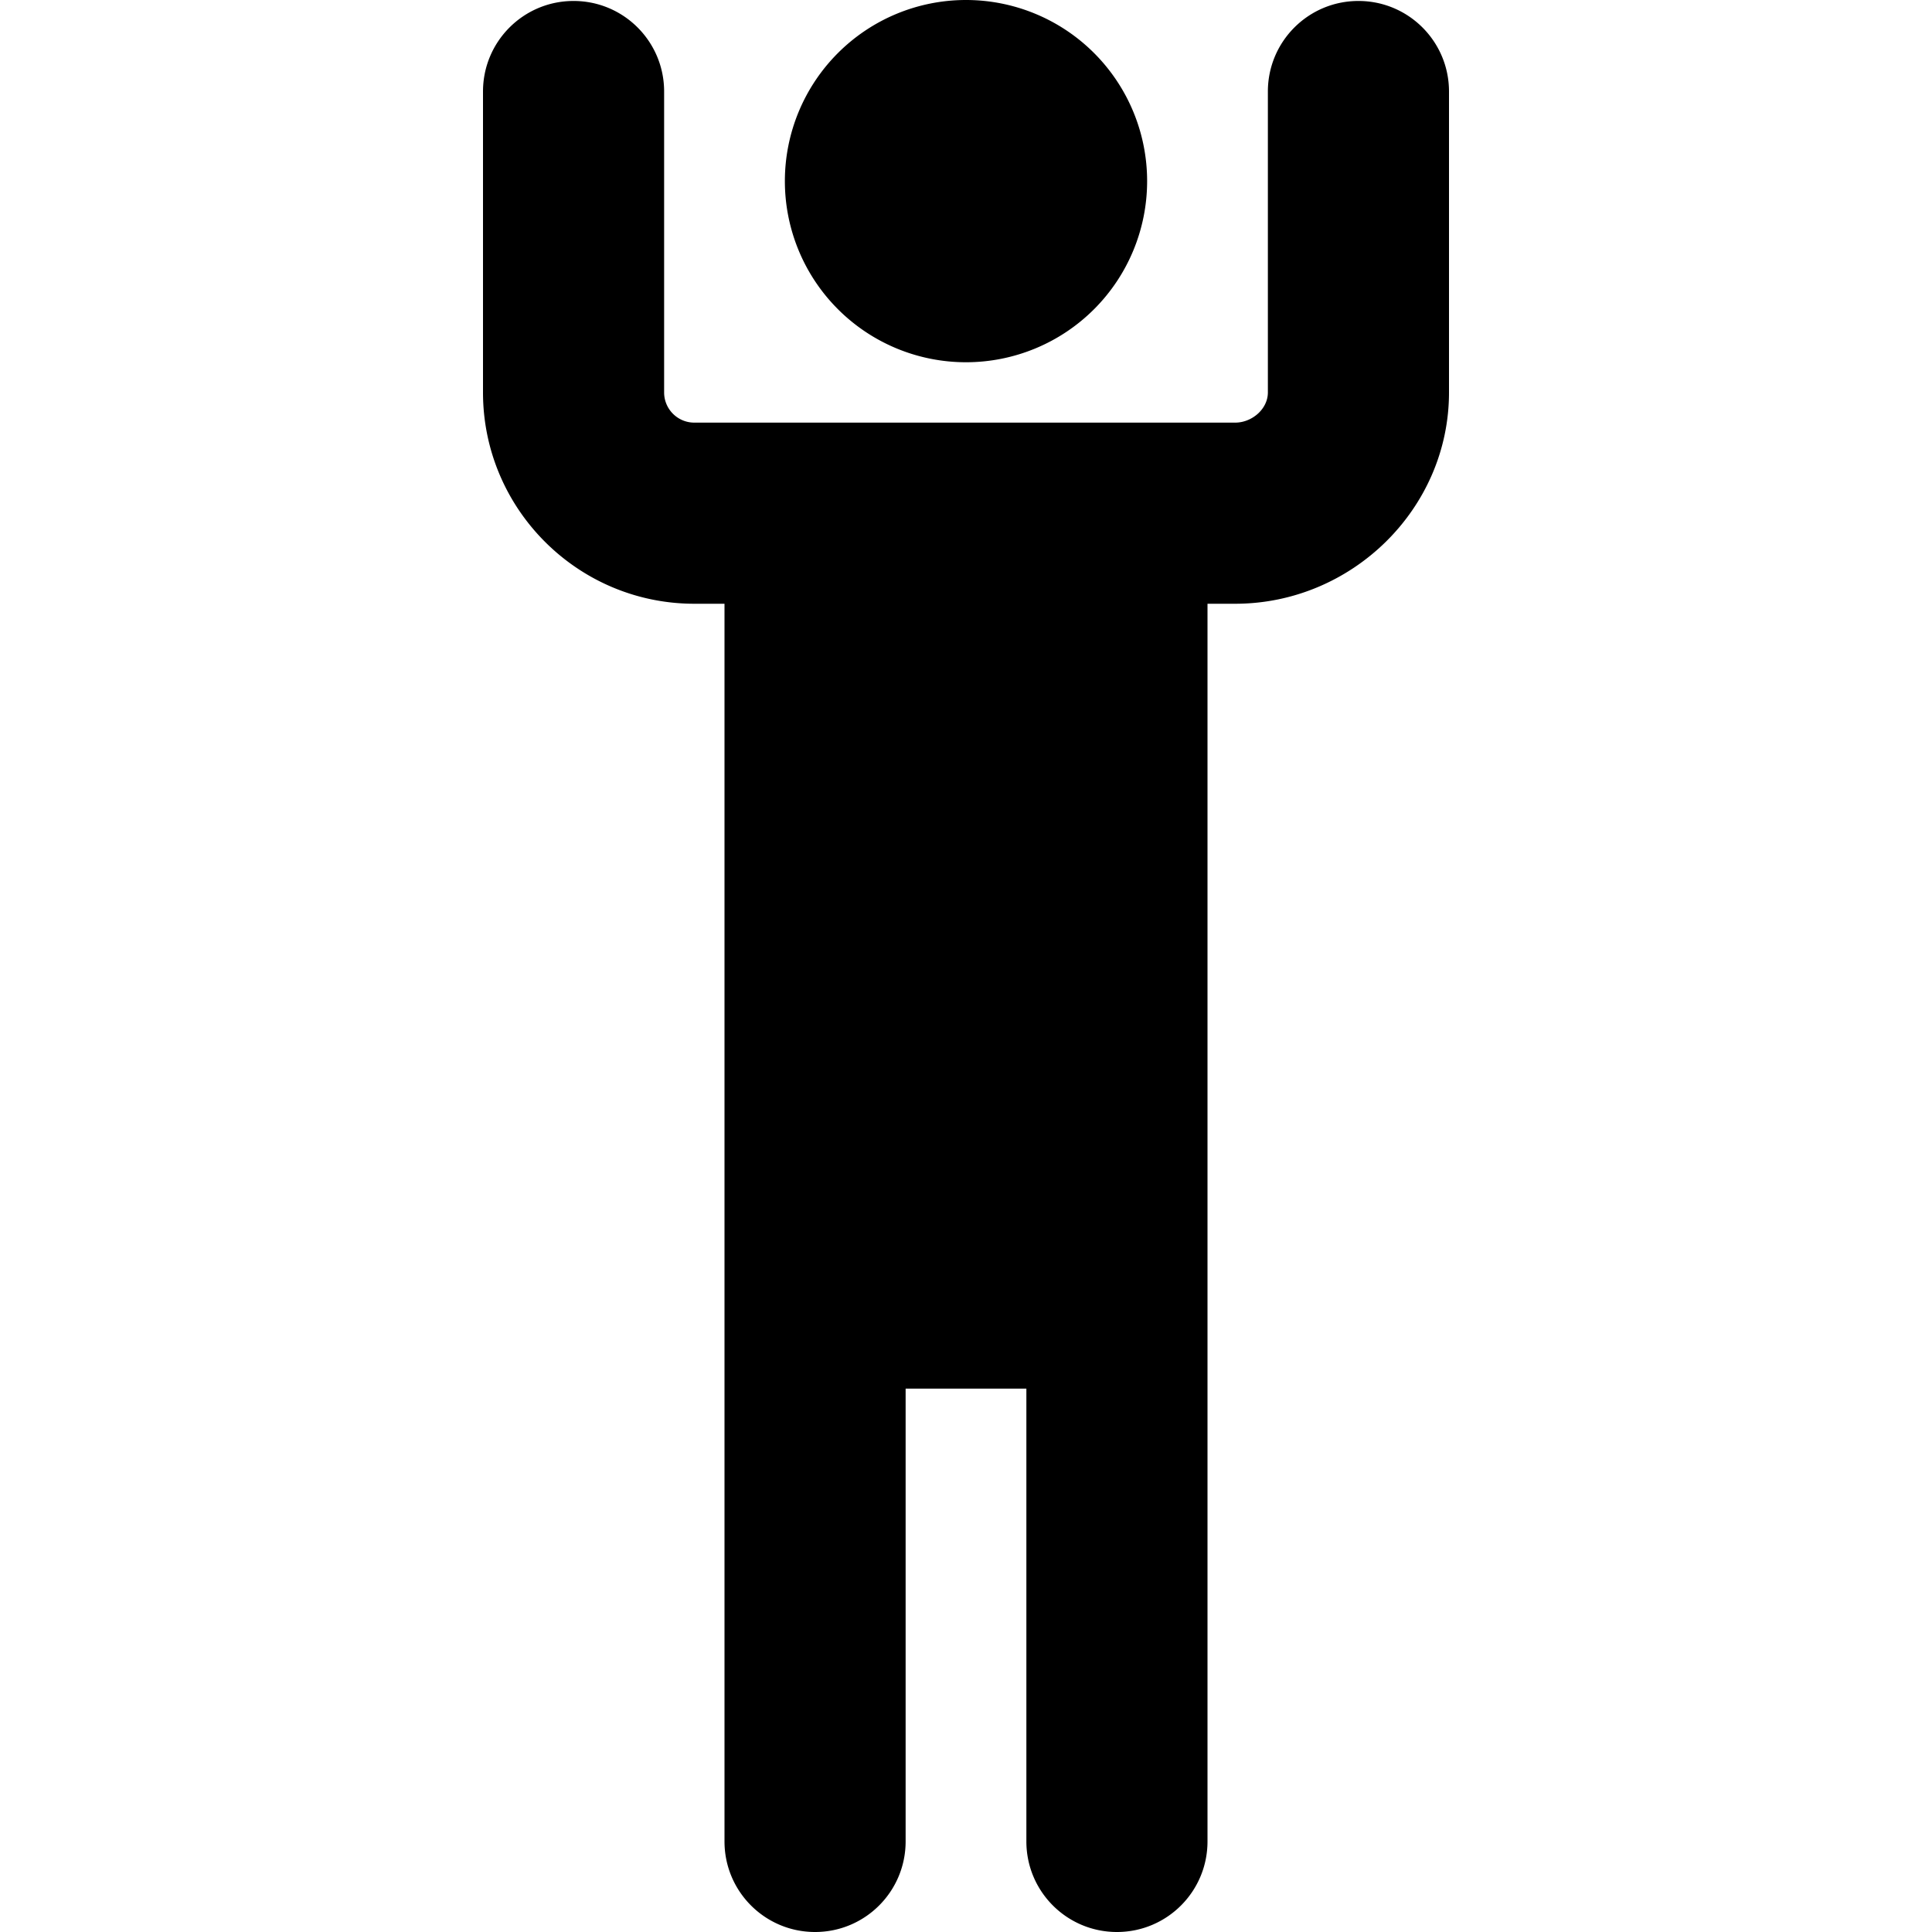 <svg xmlns="http://www.w3.org/2000/svg" width="32" height="32" enable-background="new 0 0 32 32" viewBox="0 0 32 32"><path d="M 16 0 A 3 3 0 0 0 13 3 A 3 3 0 0 0 16 6 A 3 3 0 0 0 19 3 A 3 3 0 0 0 16 0 z M 9.5 0.016 C 8.671 0.016 8 0.687 8 1.516 L 8 6.5 C 8 8.43 9.57 10 11.5 10 L 12 10 L 12 20.5 L 12 21 L 12 30.5 C 12 31.329 12.671 32 13.5 32 C 14.329 32 15 31.329 15 30.5 L 15 23 L 17 23 L 17 30.5 C 17 31.329 17.671 32 18.5 32 C 19.329 32 20 31.329 20 30.5 L 20 21 L 20 20.5 L 20 10 L 20.459 10 C 22.389 10 24 8.43 24 6.5 L 24 1.516 C 24 0.687 23.329 0.016 22.5 0.016 C 21.671 0.016 21 0.687 21 1.516 L 21 6.5 C 21 6.776 20.735 7 20.459 7 L 19 7 L 17 7 L 14.959 7 L 13 7 L 11.5 7 C 11.224 7 11 6.776 11 6.5 L 11 1.516 C 11 0.687 10.329 0.016 9.5 0.016 z "/></svg>
